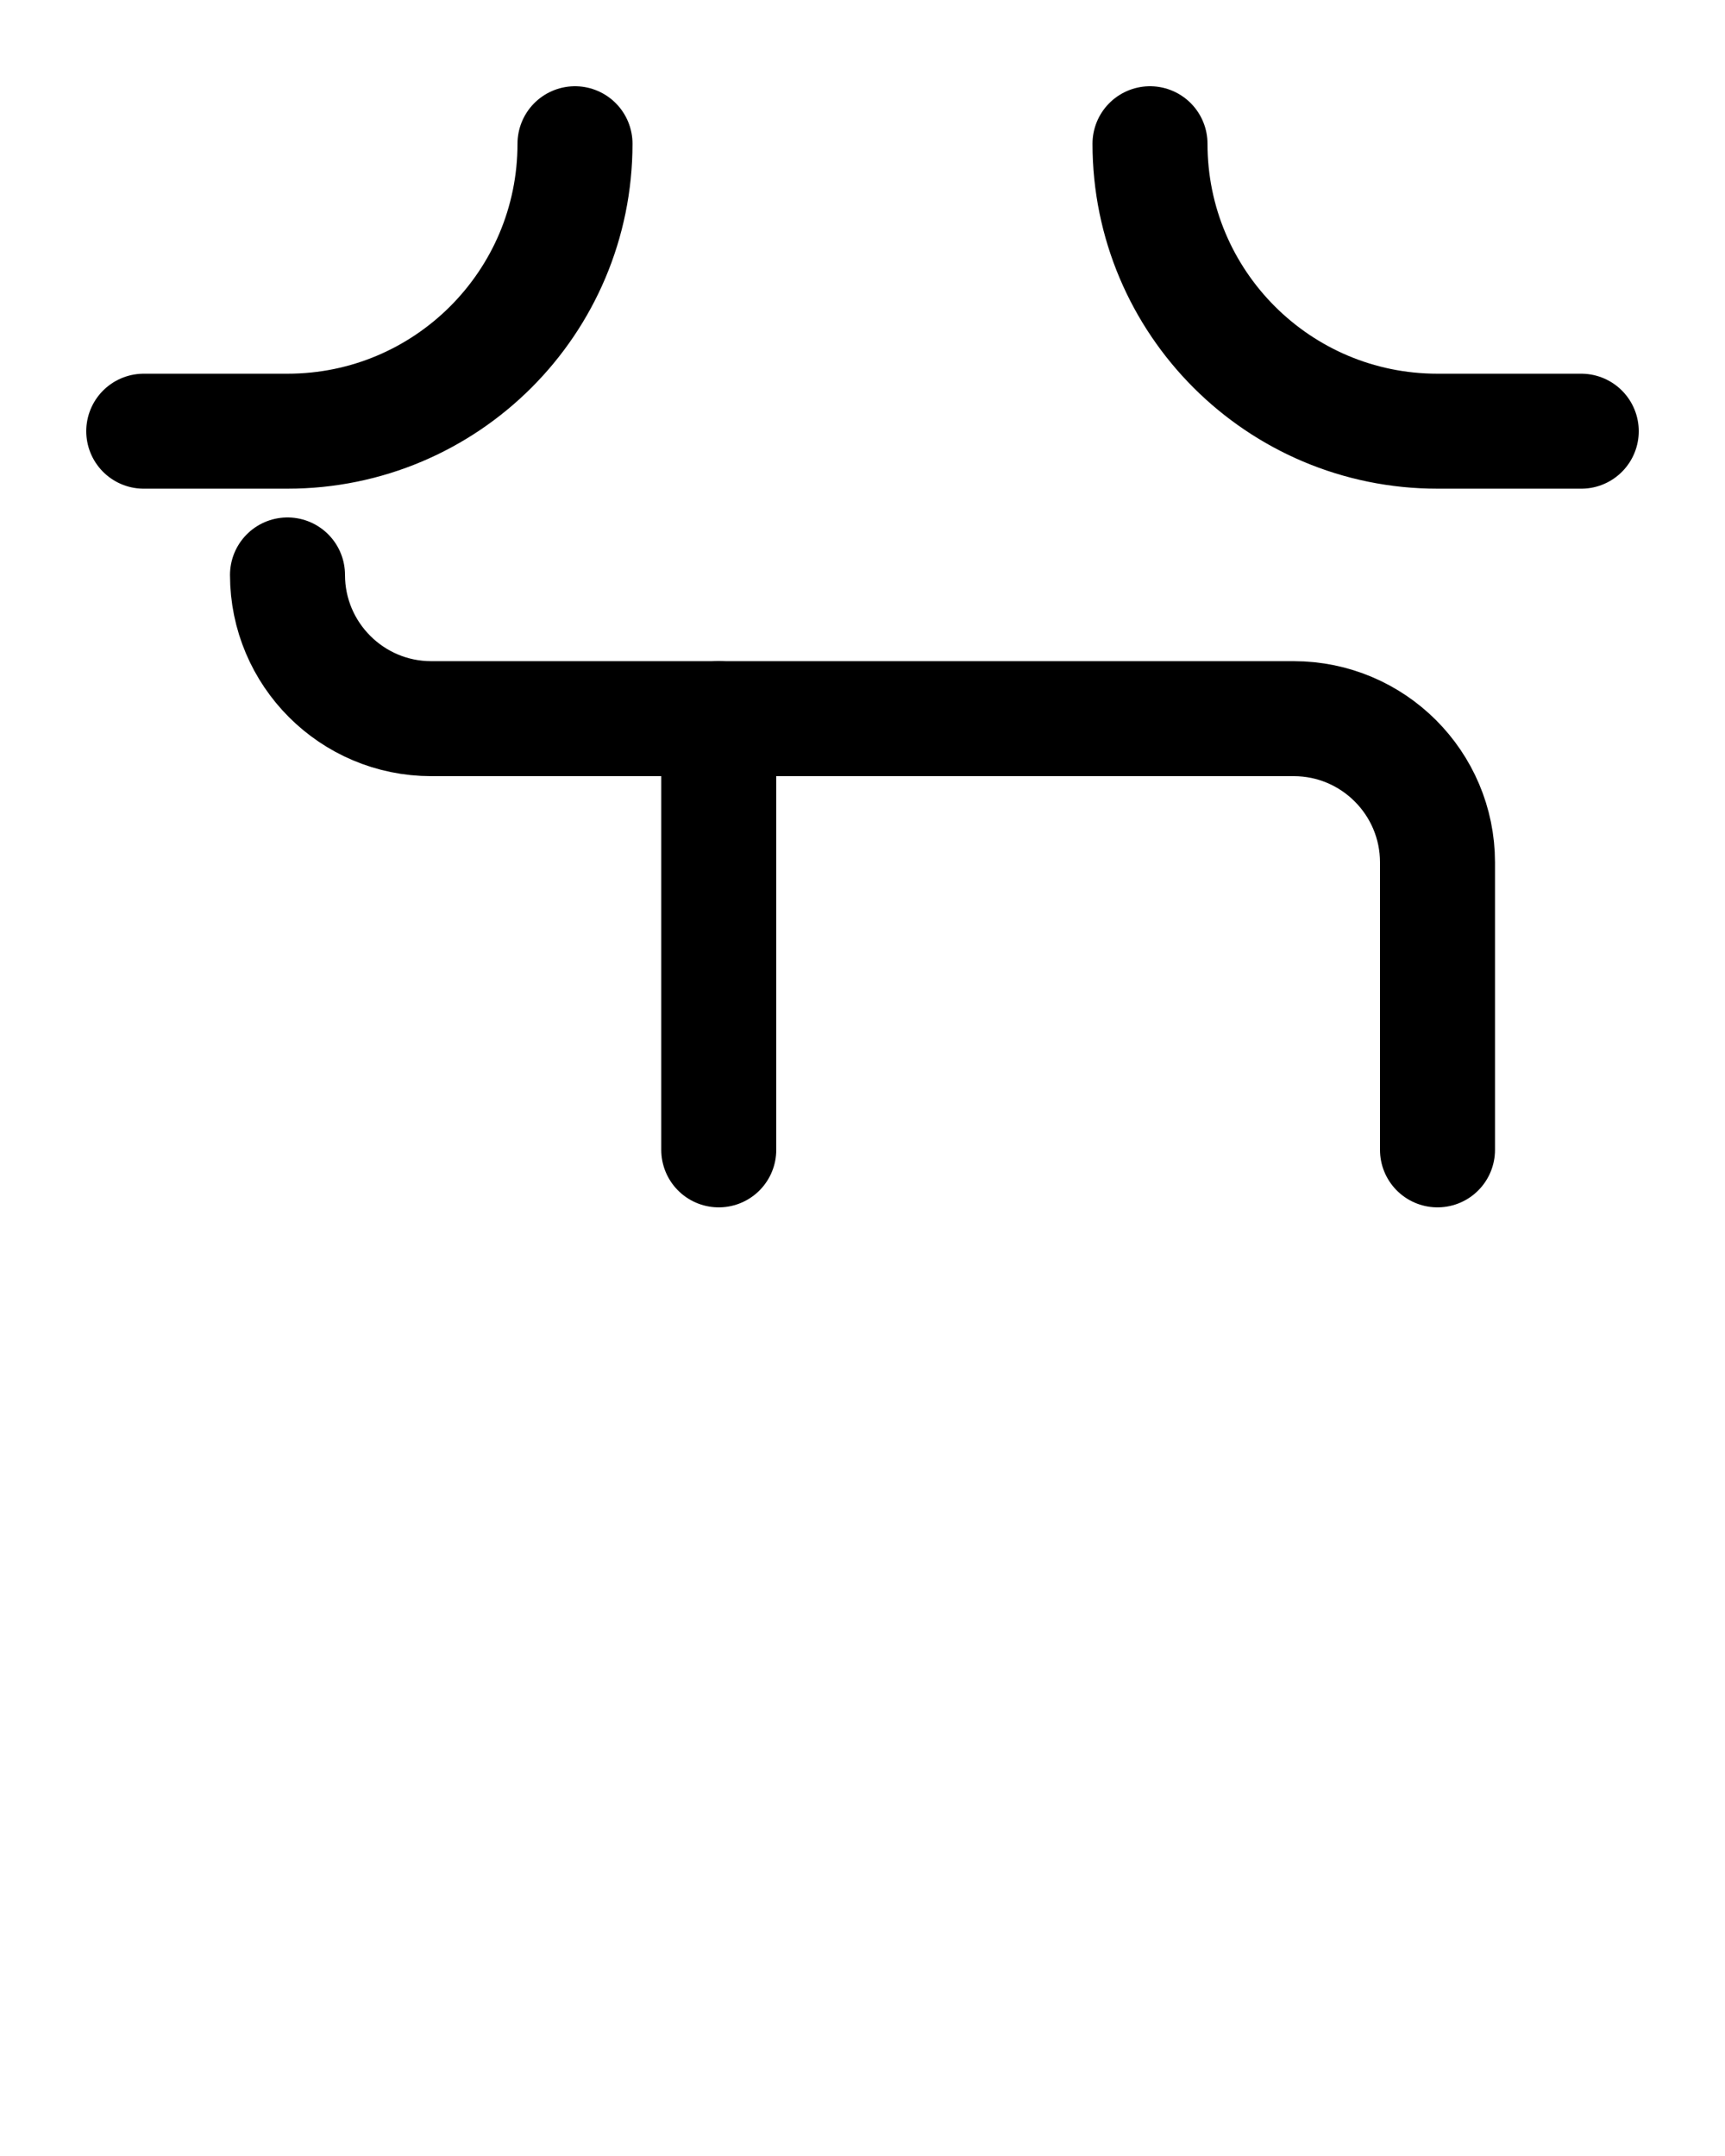 <?xml version="1.0" encoding="utf-8"?>
<!-- Generator: Adobe Illustrator 26.0.0, SVG Export Plug-In . SVG Version: 6.00 Build 0)  -->
<svg version="1.1" id="图层_1" xmlns="http://www.w3.org/2000/svg" xmlns:xlink="http://www.w3.org/1999/xlink" x="0px" y="0px"
	 viewBox="0 0 720 900" style="enable-background:new 0 0 720 900;" xml:space="preserve">
<style type="text/css">
	.st0{fill:none;stroke:#000000;stroke-width:48;stroke-linecap:round;stroke-linejoin:round;stroke-miterlimit:10;}
</style>
<path class="st0" d="M120,240c0,33.1,26.9,60,60,60h360c33.1,0,60,26.9,60,60v120"/>
<path class="st0" d="M300,300v180"/>
<path class="st0" d="M60,180h60c66.3,0,120-53.7,120-120"/>
<path class="st0" d="M660,180h-60c-66.3,0-120-53.7-120-120"/>
</svg>
